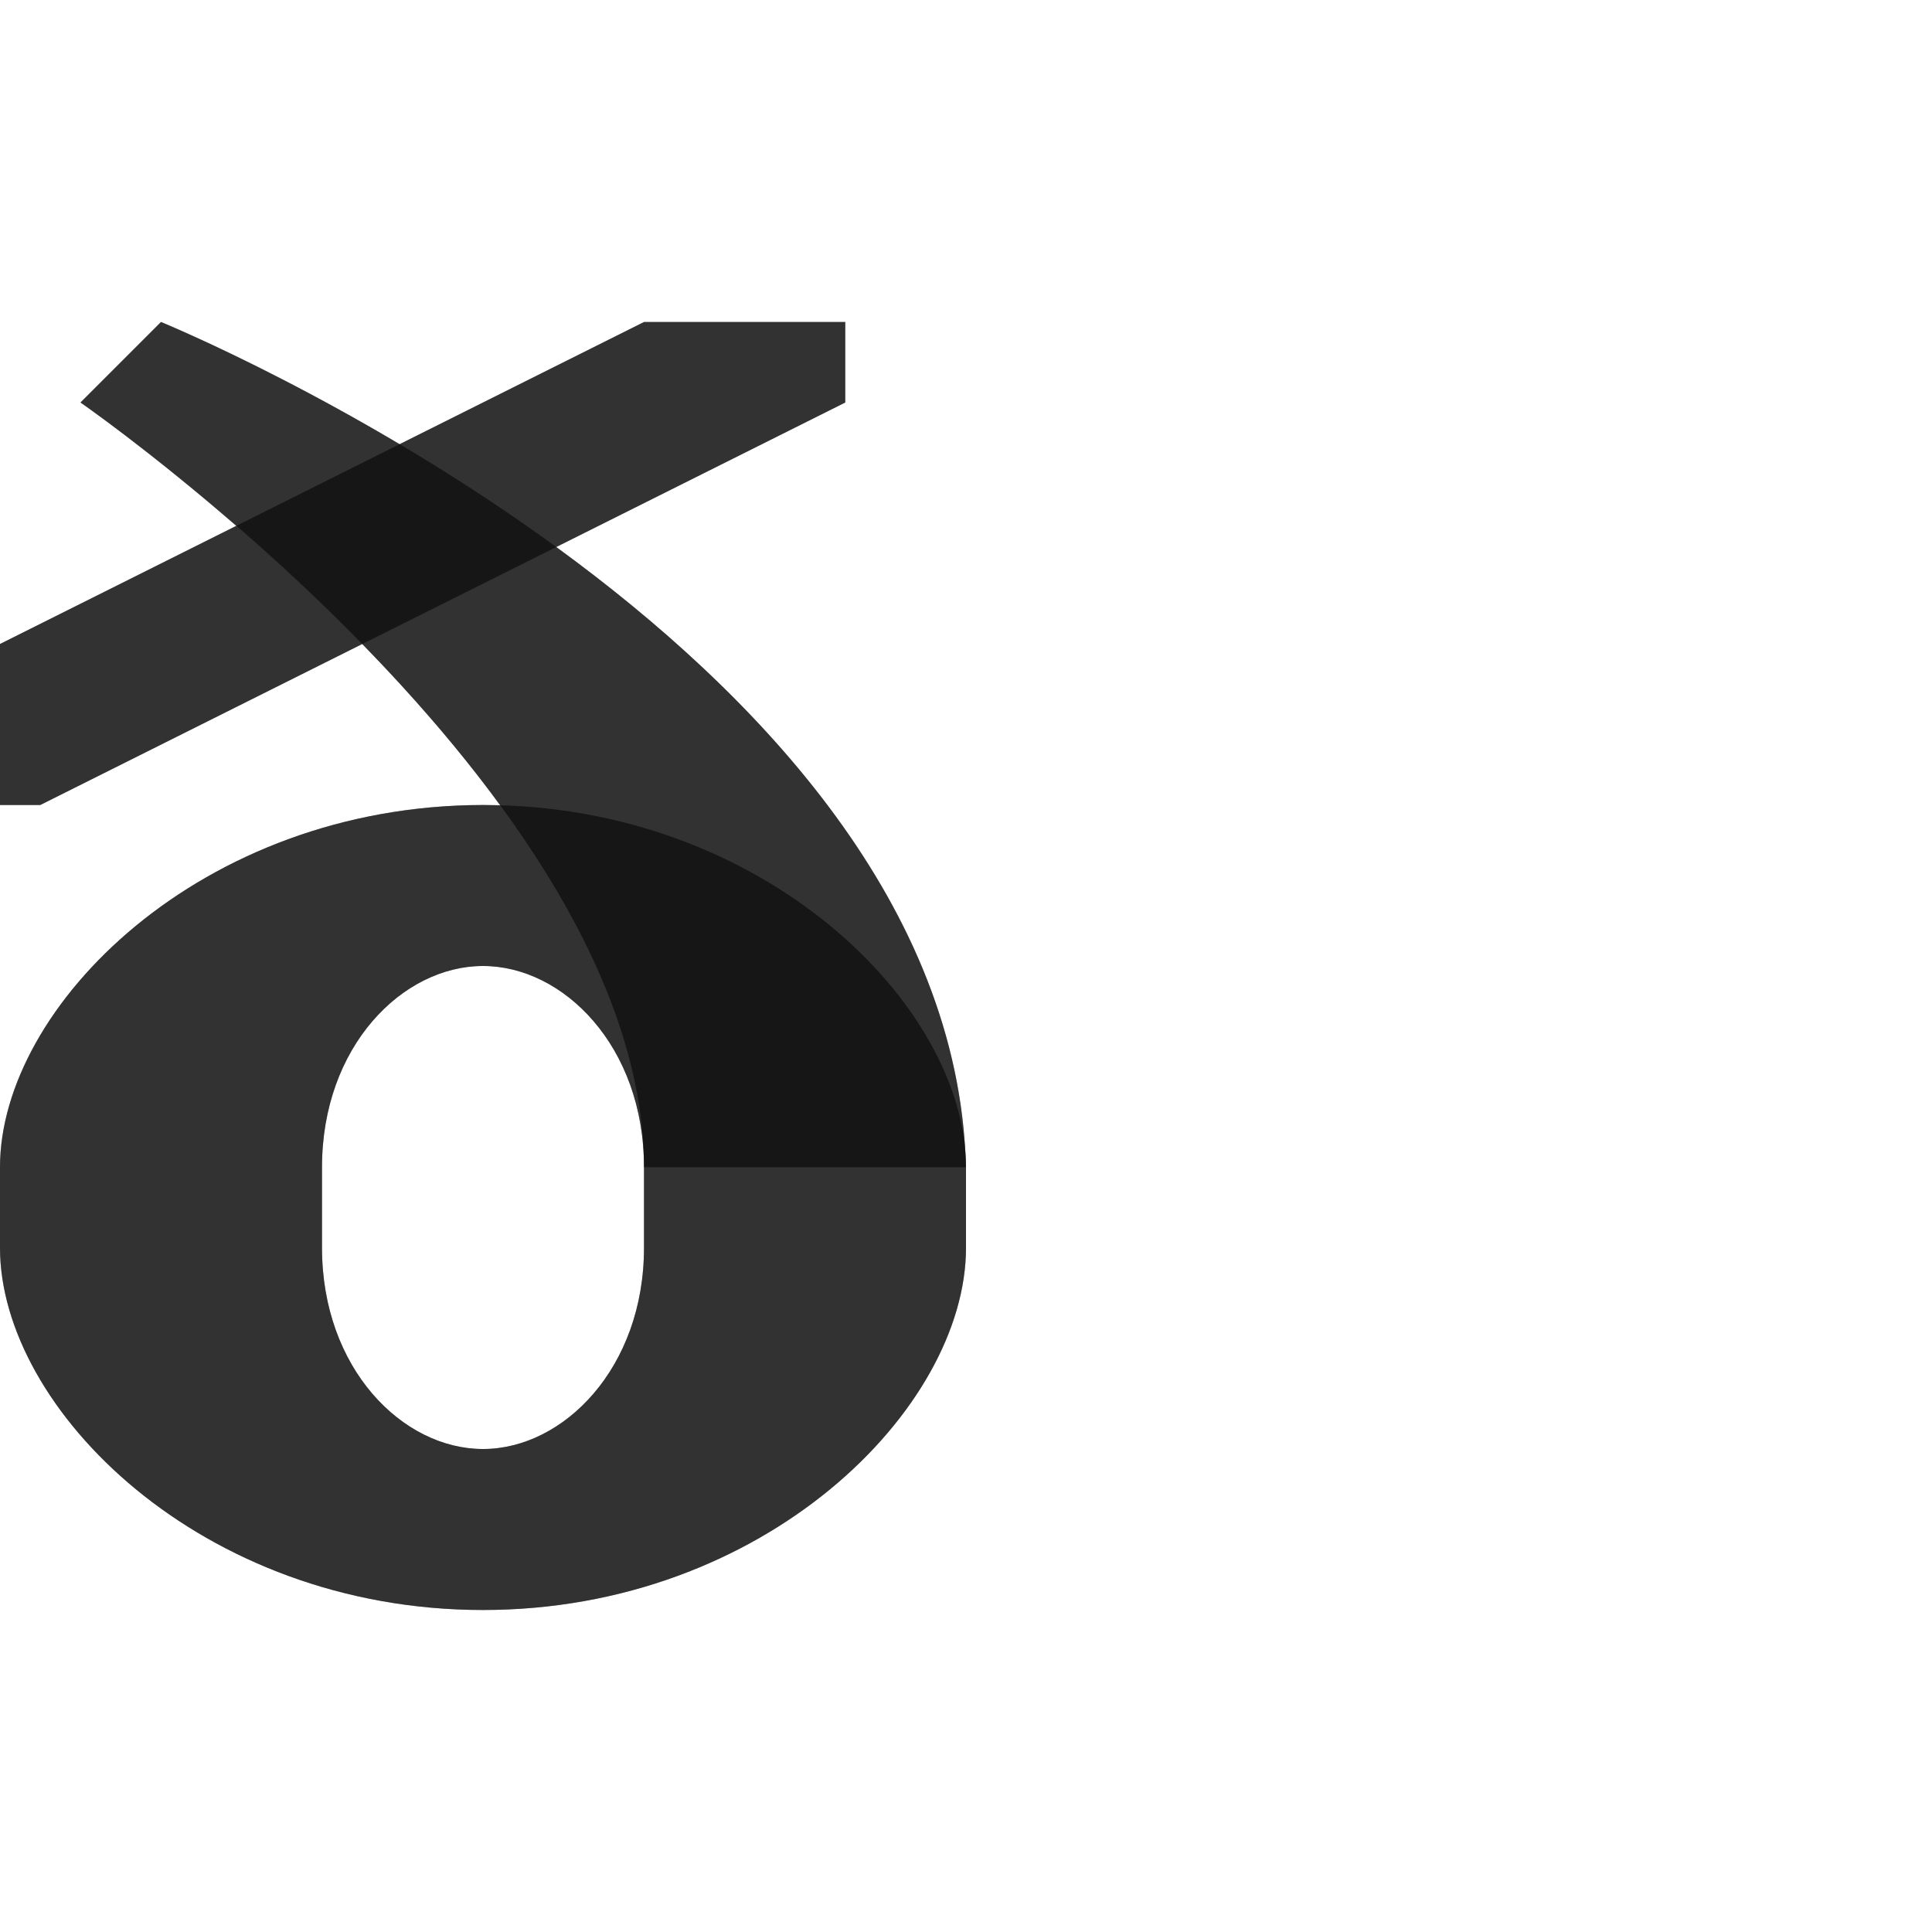 <?xml version="1.0" encoding="UTF-8" standalone="no"?>
<!-- Created with Inkscape (http://www.inkscape.org/) -->

<svg
   width="1200"
   height="1200"
   viewBox="0 0 1200 1200"
   version="1.1"
   id="svg1"
   inkscape:version="1.2.1 (9c6d41e410, 2022-07-14)"
   sodipodi:docname="240_small-eth.svg"
   xml:space="preserve"
   xmlns:inkscape="http://www.inkscape.org/namespaces/inkscape"
   xmlns:sodipodi="http://sodipodi.sourceforge.net/DTD/sodipodi-0.dtd"
   xmlns="http://www.w3.org/2000/svg"
   xmlns:svg="http://www.w3.org/2000/svg"><sodipodi:namedview
     id="namedview1"
     pagecolor="#ffffff"
     bordercolor="#000000"
     borderopacity="0.25"
     inkscape:showpageshadow="2"
     inkscape:pageopacity="0.0"
     inkscape:pagecheckerboard="0"
     inkscape:deskcolor="#d1d1d1"
     inkscape:document-units="px"
     showgrid="true"
     inkscape:zoom="0.39303353"
     inkscape:cx="277.33003"
     inkscape:cy="730.2176"
     inkscape:window-width="2560"
     inkscape:window-height="1377"
     inkscape:window-x="1072"
     inkscape:window-y="-8"
     inkscape:window-maximized="1"
     inkscape:current-layer="layer1"
     showguides="false"><inkscape:grid
       id="grid1"
       units="px"
       originx="0"
       originy="0"
       spacingx="25"
       spacingy="25"
       empcolor="#0099e5"
       empopacity="0.302"
       color="#0099e5"
       opacity="0.149"
       empspacing="4"
       dotted="false"
       gridanglex="30"
       gridanglez="30"
       visible="true" /></sodipodi:namedview><defs
     id="defs1" /><g
     inkscape:label="Layer 1"
     inkscape:groupmode="layer"
     id="layer1"><path
       style="fill:#000000;fill-opacity:0.555;stroke:none;stroke-width:1px;stroke-linecap:butt;stroke-linejoin:miter;stroke-opacity:1"
       d="m 50,250 c 0,0 350,241.717 350,475 H 600 C 591.904,400.525 100,200 100,200 Z"
       id="path1330"
       sodipodi:nodetypes="ccccc" /><path
       style="fill:#000000;fill-opacity:0.555;stroke:none;stroke-width:1px;stroke-linecap:butt;stroke-linejoin:miter;stroke-opacity:1"
       d="m 400,200 h 125 v 50 L 25,500 H 0 V 400 Z"
       id="path40253"
       sodipodi:nodetypes="ccccccc" /><path
       id="path2"
       style="fill:#000000;fill-opacity:0.555;fill-rule:evenodd;stroke-width:1"
       d="M 600,725 C 600,625 475,499.908 300,500 125,500.092 0,625 0,725 v 50 c 0,100 125,225 300,225 175,0 300,-125 300,-225 z m -400,0 c 0,-75 50,-125 100,-125 50,0 100,50 100,125 v 50 c 0,74.614 -50,125 -100,125 -50,0 -100,-50 -100,-125 z"
       sodipodi:nodetypes="csssscccsccscc" /><path
       id="path1330-8"
       style="fill:#000000;fill-opacity:0.555;stroke:none;stroke-width:1px;stroke-linecap:butt;stroke-linejoin:miter;stroke-opacity:1"
       d="M 100 200 L 50 250 C 50 250 92.063 279.285 146.719 326.641 L 0 400 L 0 500 L 25 500 L 224.986 400.006 C 254.712 430.44 284.352 464.293 310.648 500.232 C 307.109 500.131 303.582 499.998 300 500 C 125 500.092 0 625 0 725 L 0 775 C 0 875 125 1000 300 1000 C 475 1000 600 875 600 775 L 600 725 C 600 721.408 599.794 717.777 599.475 714.127 C 590.226 556.257 467.165 428.458 345.477 339.762 L 525 250 L 525 200 L 400 200 L 248.186 275.906 C 165.074 226.606 100 200 100 200 z M 300 600 C 350 600 400 650 400 725 L 400 775 C 400 849.614 350 900 300 900 C 250 900 200 850 200 775 L 200 725 C 200 650 250 600 300 600 z " /></g></svg>
